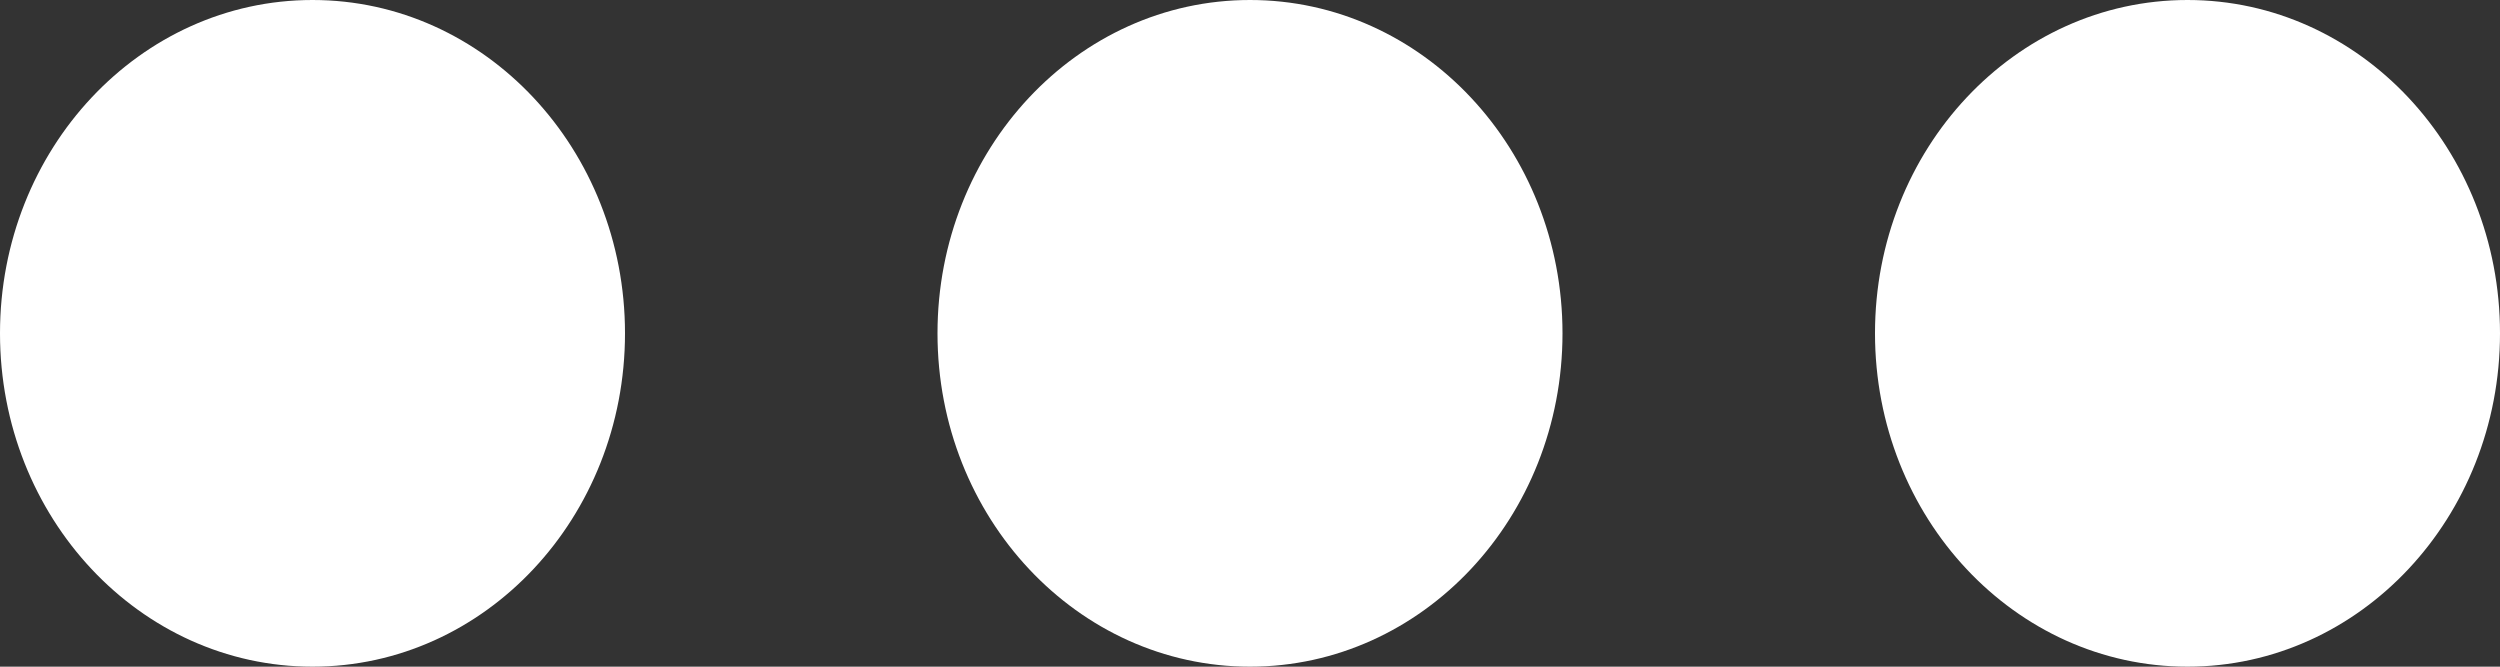 <svg width="30" height="8" viewBox="0 0 30 8" fill="none" xmlns="http://www.w3.org/2000/svg">
<rect x="0" y="0" width="30" height="8" fill="#333333" stroke="none"/>
<ellipse cx="3.75" cy="4" rx="3.75" ry="4" fill="white"/>
<ellipse cx="15" cy="4" rx="3.75" ry="4" fill="white"/>
<ellipse cx="26.25" cy="4" rx="3.75" ry="4" fill="white"/>
</svg>
